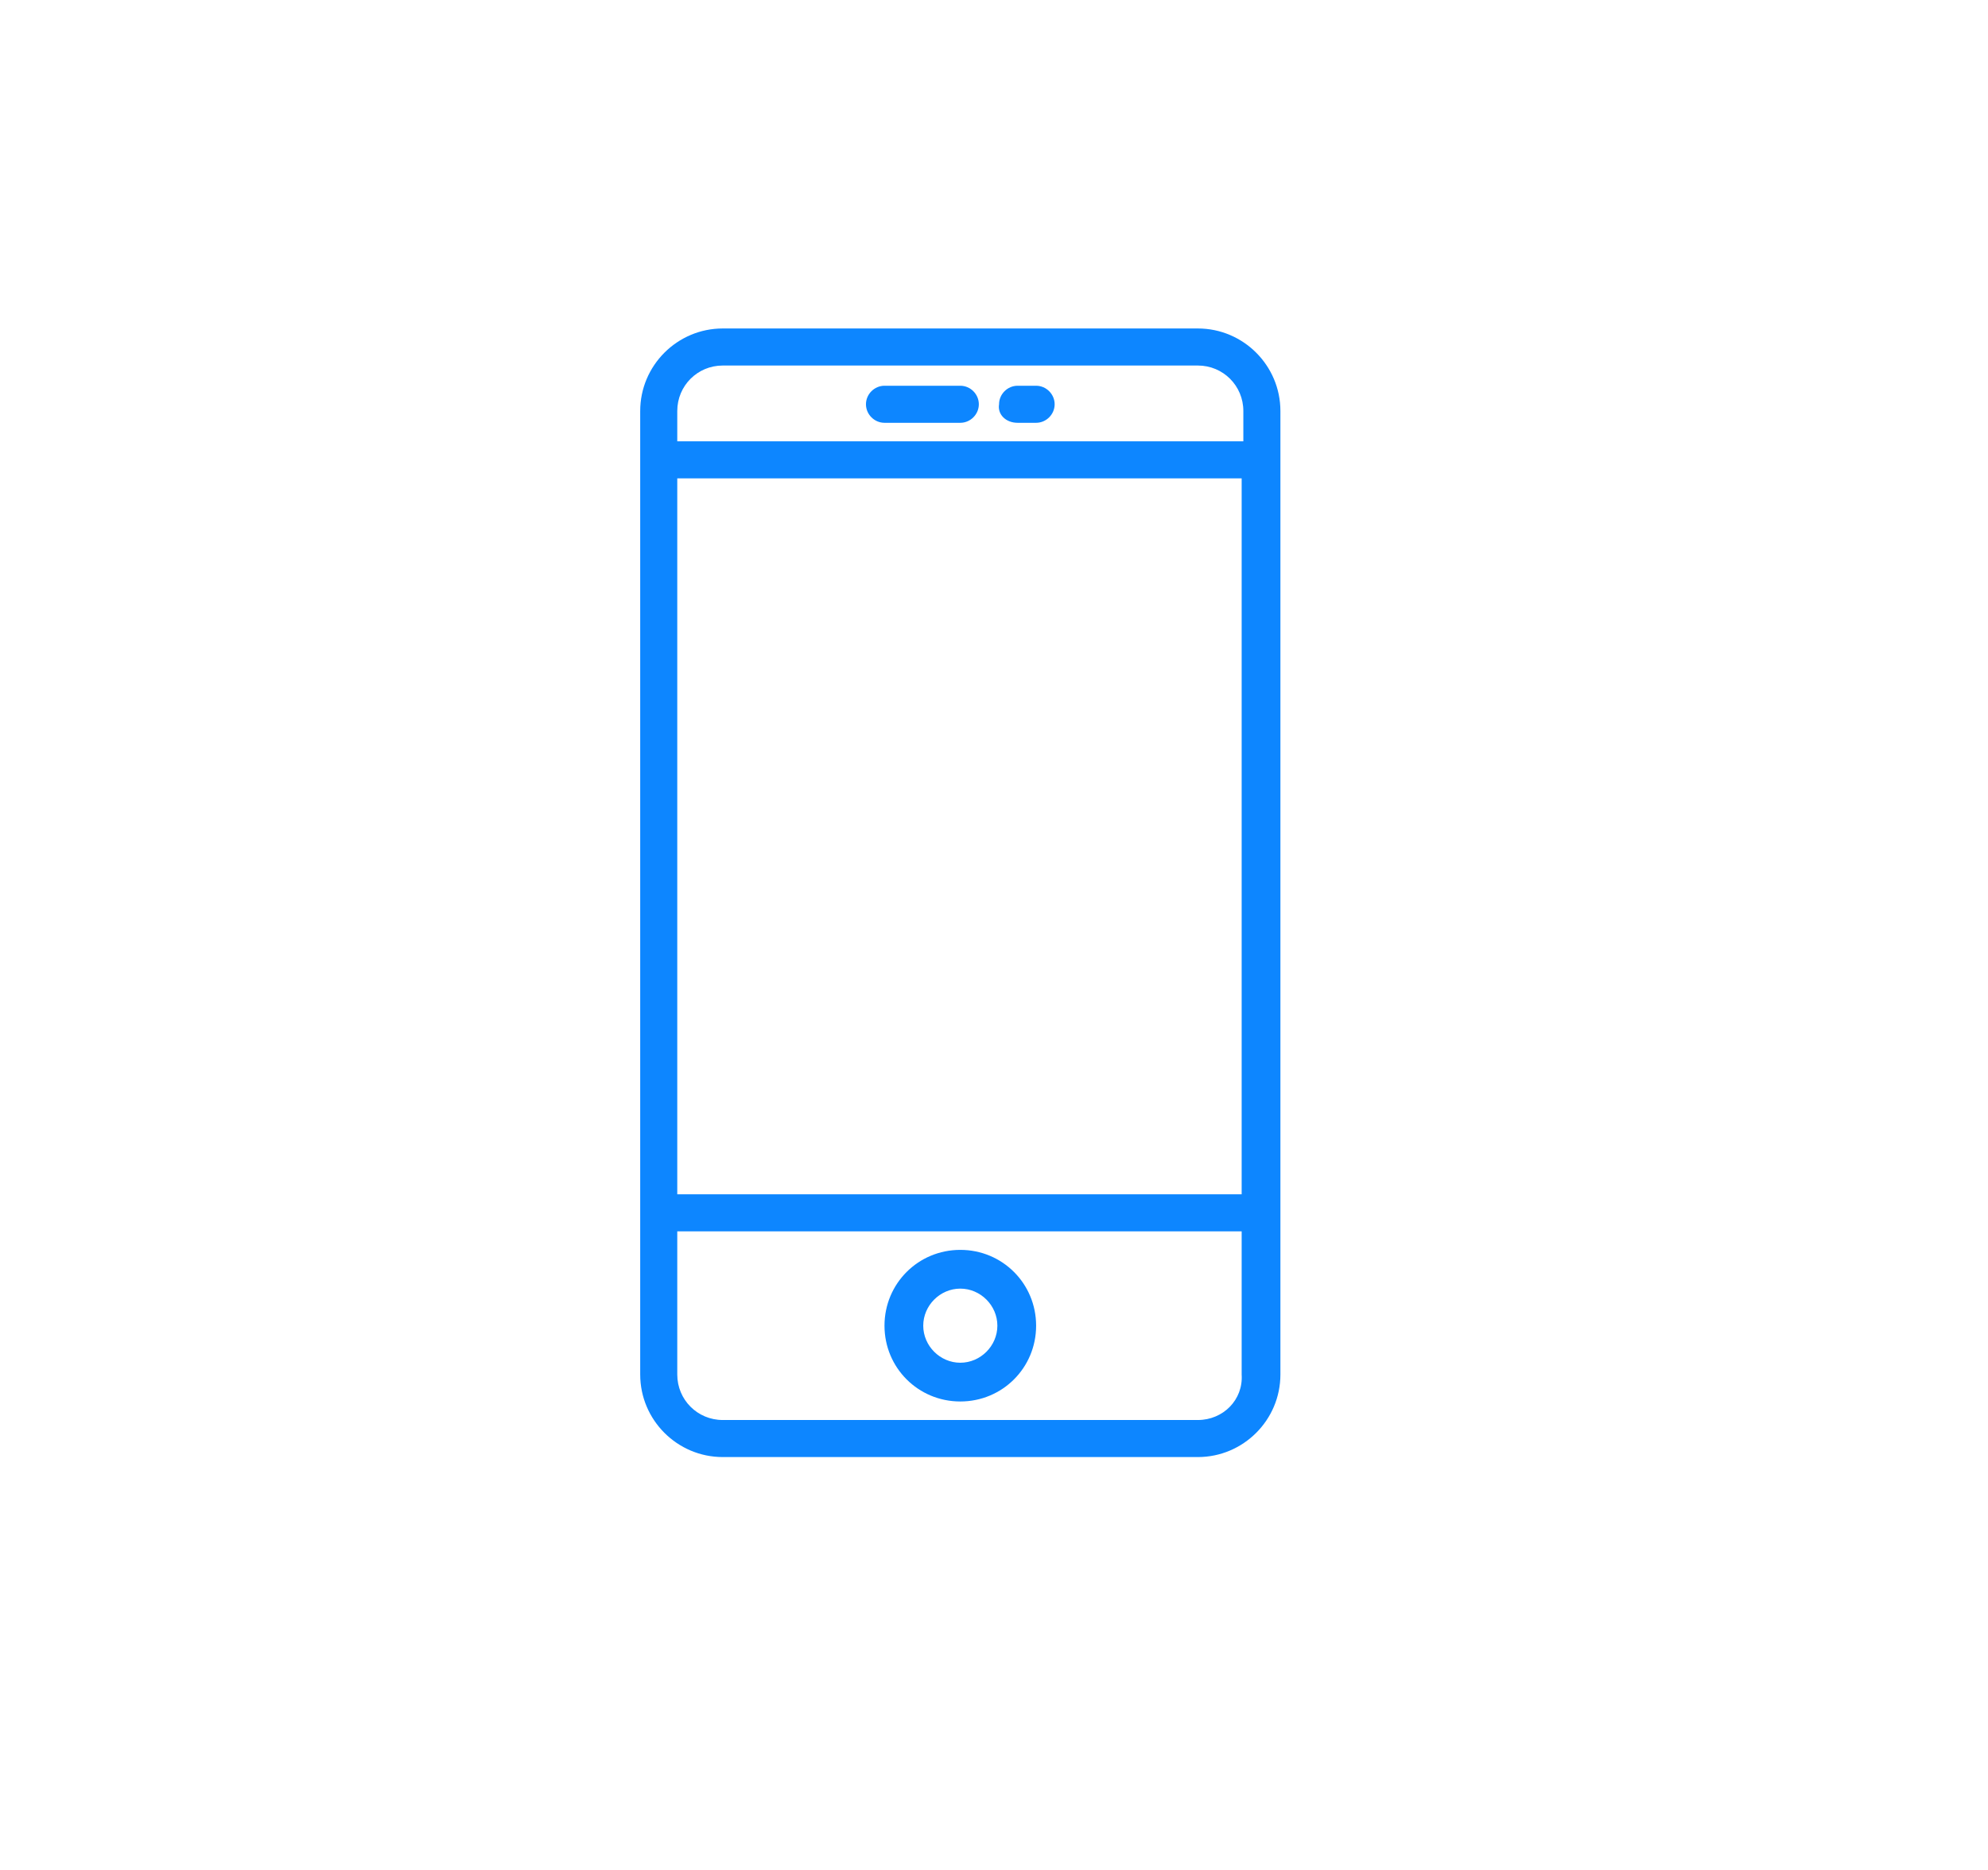 <?xml version="1.0" encoding="utf-8"?>
<!-- Generator: Adobe Illustrator 22.0.1, SVG Export Plug-In . SVG Version: 6.00 Build 0)  -->
<svg version="1.1" id="Capa_1" xmlns="http://www.w3.org/2000/svg" xmlns:xlink="http://www.w3.org/1999/xlink" x="0px" y="0px"
	 viewBox="0 0 118 111" style="enable-background:new 0 0 118 111;" xml:space="preserve">
<style type="text/css">
	.st0{fill:#FFFFFF;}
	.st1{opacity:0.5;}
	.st2{fill:#0D86FF;}
	.st3{fill:#F6F6F6;}
	.st4{fill:none;stroke:#E2E2E2;stroke-miterlimit:10;}
	.st5{fill:#FFFFFF;stroke:#E2E2E2;stroke-miterlimit:10;}
	.st6{fill:#323233;}
	.st7{fill:#A5A4A4;}
	.st8{fill:none;}
</style>
<g>
	<g>
		<path class="st2" d="M71.1,19.5H42.9c-2.7,0-4.9,2.2-4.9,4.9v57.2c0,2.7,2.2,4.9,4.9,4.9h28.2c2.7,0,4.9-2.2,4.9-4.9V24.4
			C76,21.7,73.8,19.5,71.1,19.5z M40.2,28.4h33.5v42.5H40.2V28.4z M42.9,21.7h28.2c1.5,0,2.7,1.2,2.7,2.7v1.8H40.2v-1.8
			C40.2,22.9,41.4,21.7,42.9,21.7z M71.1,84.3H42.9c-1.5,0-2.7-1.2-2.7-2.7v-8.5h33.5v8.5C73.8,83.1,72.6,84.3,71.1,84.3z"/>
		<path class="st2" d="M57,74.2c-2.5,0-4.5,2-4.5,4.5s2,4.5,4.5,4.5s4.5-2,4.5-4.5S59.5,74.2,57,74.2z M57,80.9
			c-1.2,0-2.2-1-2.2-2.2s1-2.2,2.2-2.2s2.2,1,2.2,2.2S58.2,80.9,57,80.9z"/>
		<path class="st2" d="M52.5,25.1H57c0.6,0,1.1-0.5,1.1-1.1c0-0.6-0.5-1.1-1.1-1.1h-4.5c-0.6,0-1.1,0.5-1.1,1.1
			C51.4,24.6,51.9,25.1,52.5,25.1z"/>
		<path class="st2" d="M60.4,25.1h1.1c0.6,0,1.1-0.5,1.1-1.1c0-0.6-0.5-1.1-1.1-1.1h-1.1c-0.6,0-1.1,0.5-1.1,1.1
			C59.2,24.6,59.7,25.1,60.4,25.1z"/>
	</g>
	<rect class="st8" width="118" height="111"/>
</g>
</svg>
